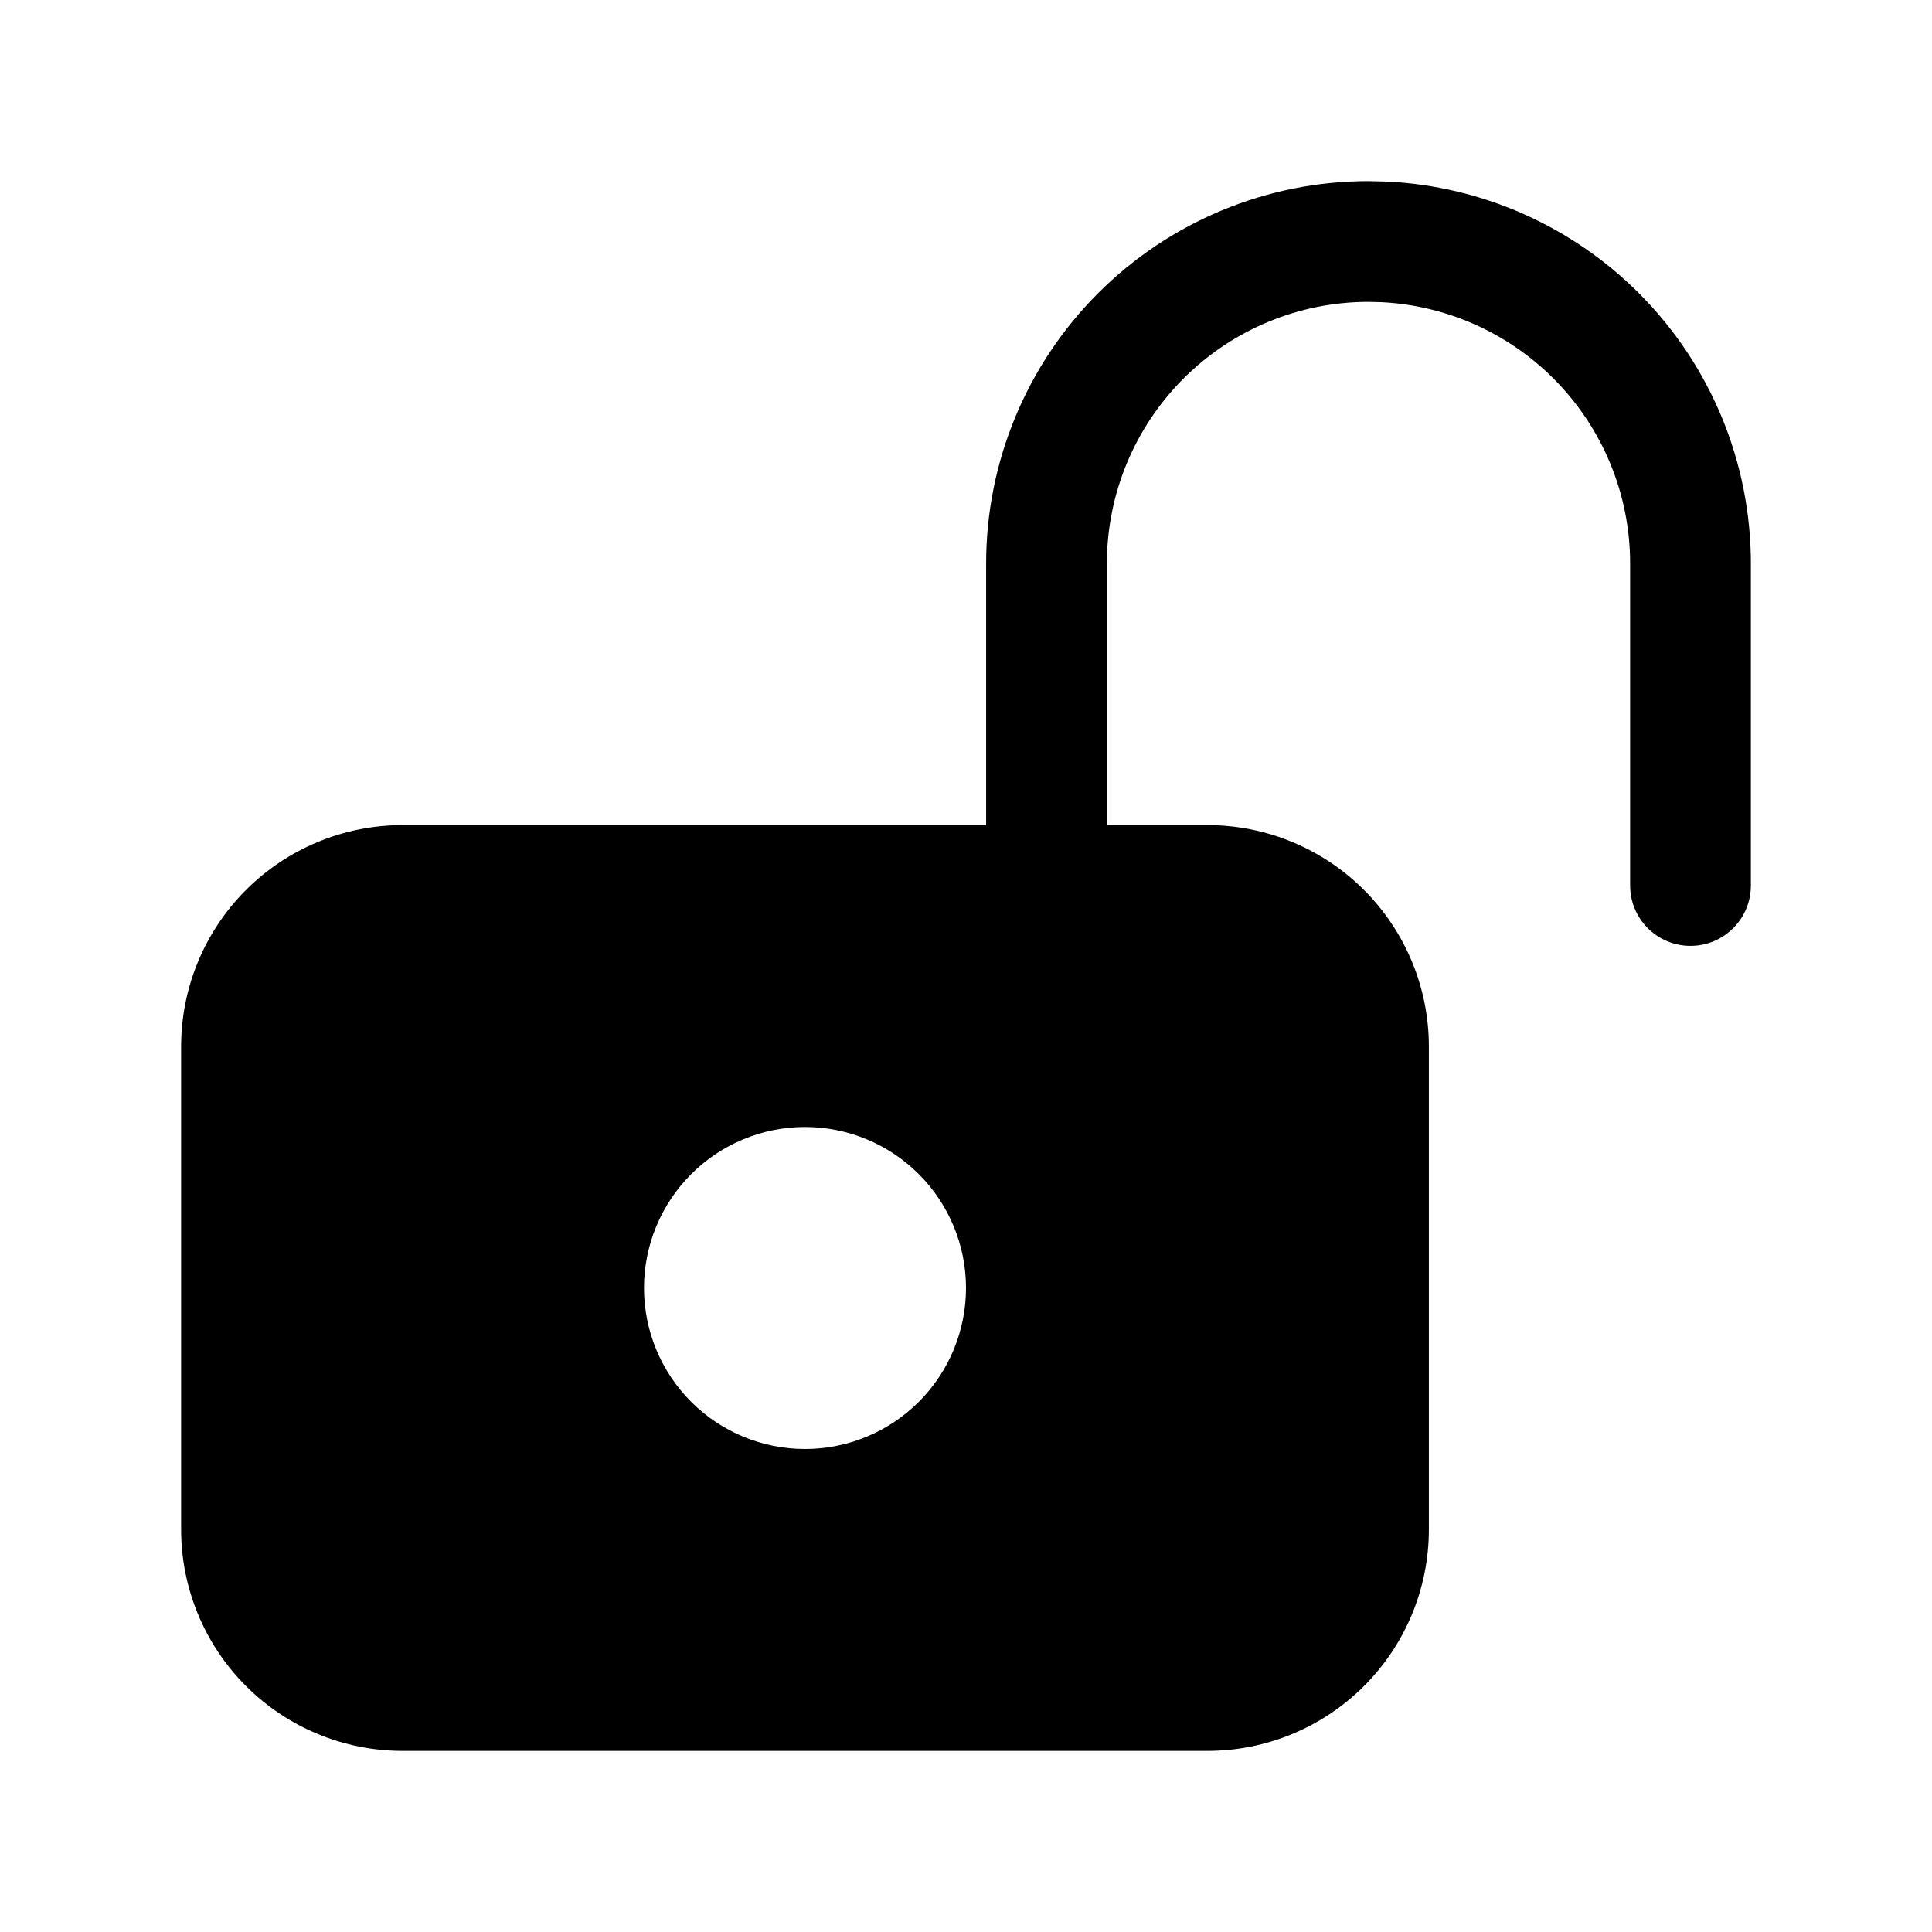 <svg width="1024" height="1024" viewBox="0 0 1024 1024" fill="none" xmlns="http://www.w3.org/2000/svg">
<path fill-rule="evenodd" clip-rule="evenodd" d="M735.375 96.25C785.47 98.733 832.991 119.741 868.625 155.375C906.632 193.382 928 244.916 928 298.667V469.333C928 487.006 913.673 501.333 896 501.333C878.327 501.333 864 487.006 864 469.333V298.667C864 261.89 849.38 226.63 823.375 200.625C798.995 176.245 766.482 161.867 732.208 160.167L725.333 160C688.557 160 653.297 174.62 627.292 200.625C601.287 226.63 586.667 261.89 586.667 298.667V437.333H640C671.119 437.333 700.954 449.704 722.958 471.708C744.963 493.713 757.333 523.548 757.333 554.667V810.667C757.333 841.785 744.963 871.621 722.958 893.625C700.954 915.629 671.119 928 640 928H213.333C182.215 928 152.379 915.629 130.375 893.625C108.371 871.621 96 841.785 96 810.667V554.667C96 523.548 108.371 493.713 130.375 471.708C152.379 449.704 182.215 437.333 213.333 437.333H522.667V298.667C522.667 244.916 544.034 193.382 582.042 155.375C620.049 117.368 671.583 96 725.333 96L735.375 96.25ZM426.667 597.333C404.035 597.333 382.336 606.33 366.333 622.333C350.33 638.336 341.333 660.035 341.333 682.667C341.333 705.298 350.33 726.997 366.333 743C382.336 759.003 404.035 768 426.667 768C449.298 768 470.997 759.003 487 743C503.003 726.997 512 705.298 512 682.667C512 660.035 503.003 638.336 487 622.333C470.997 606.33 449.299 597.333 426.667 597.333Z" fill="black"/>
</svg>
